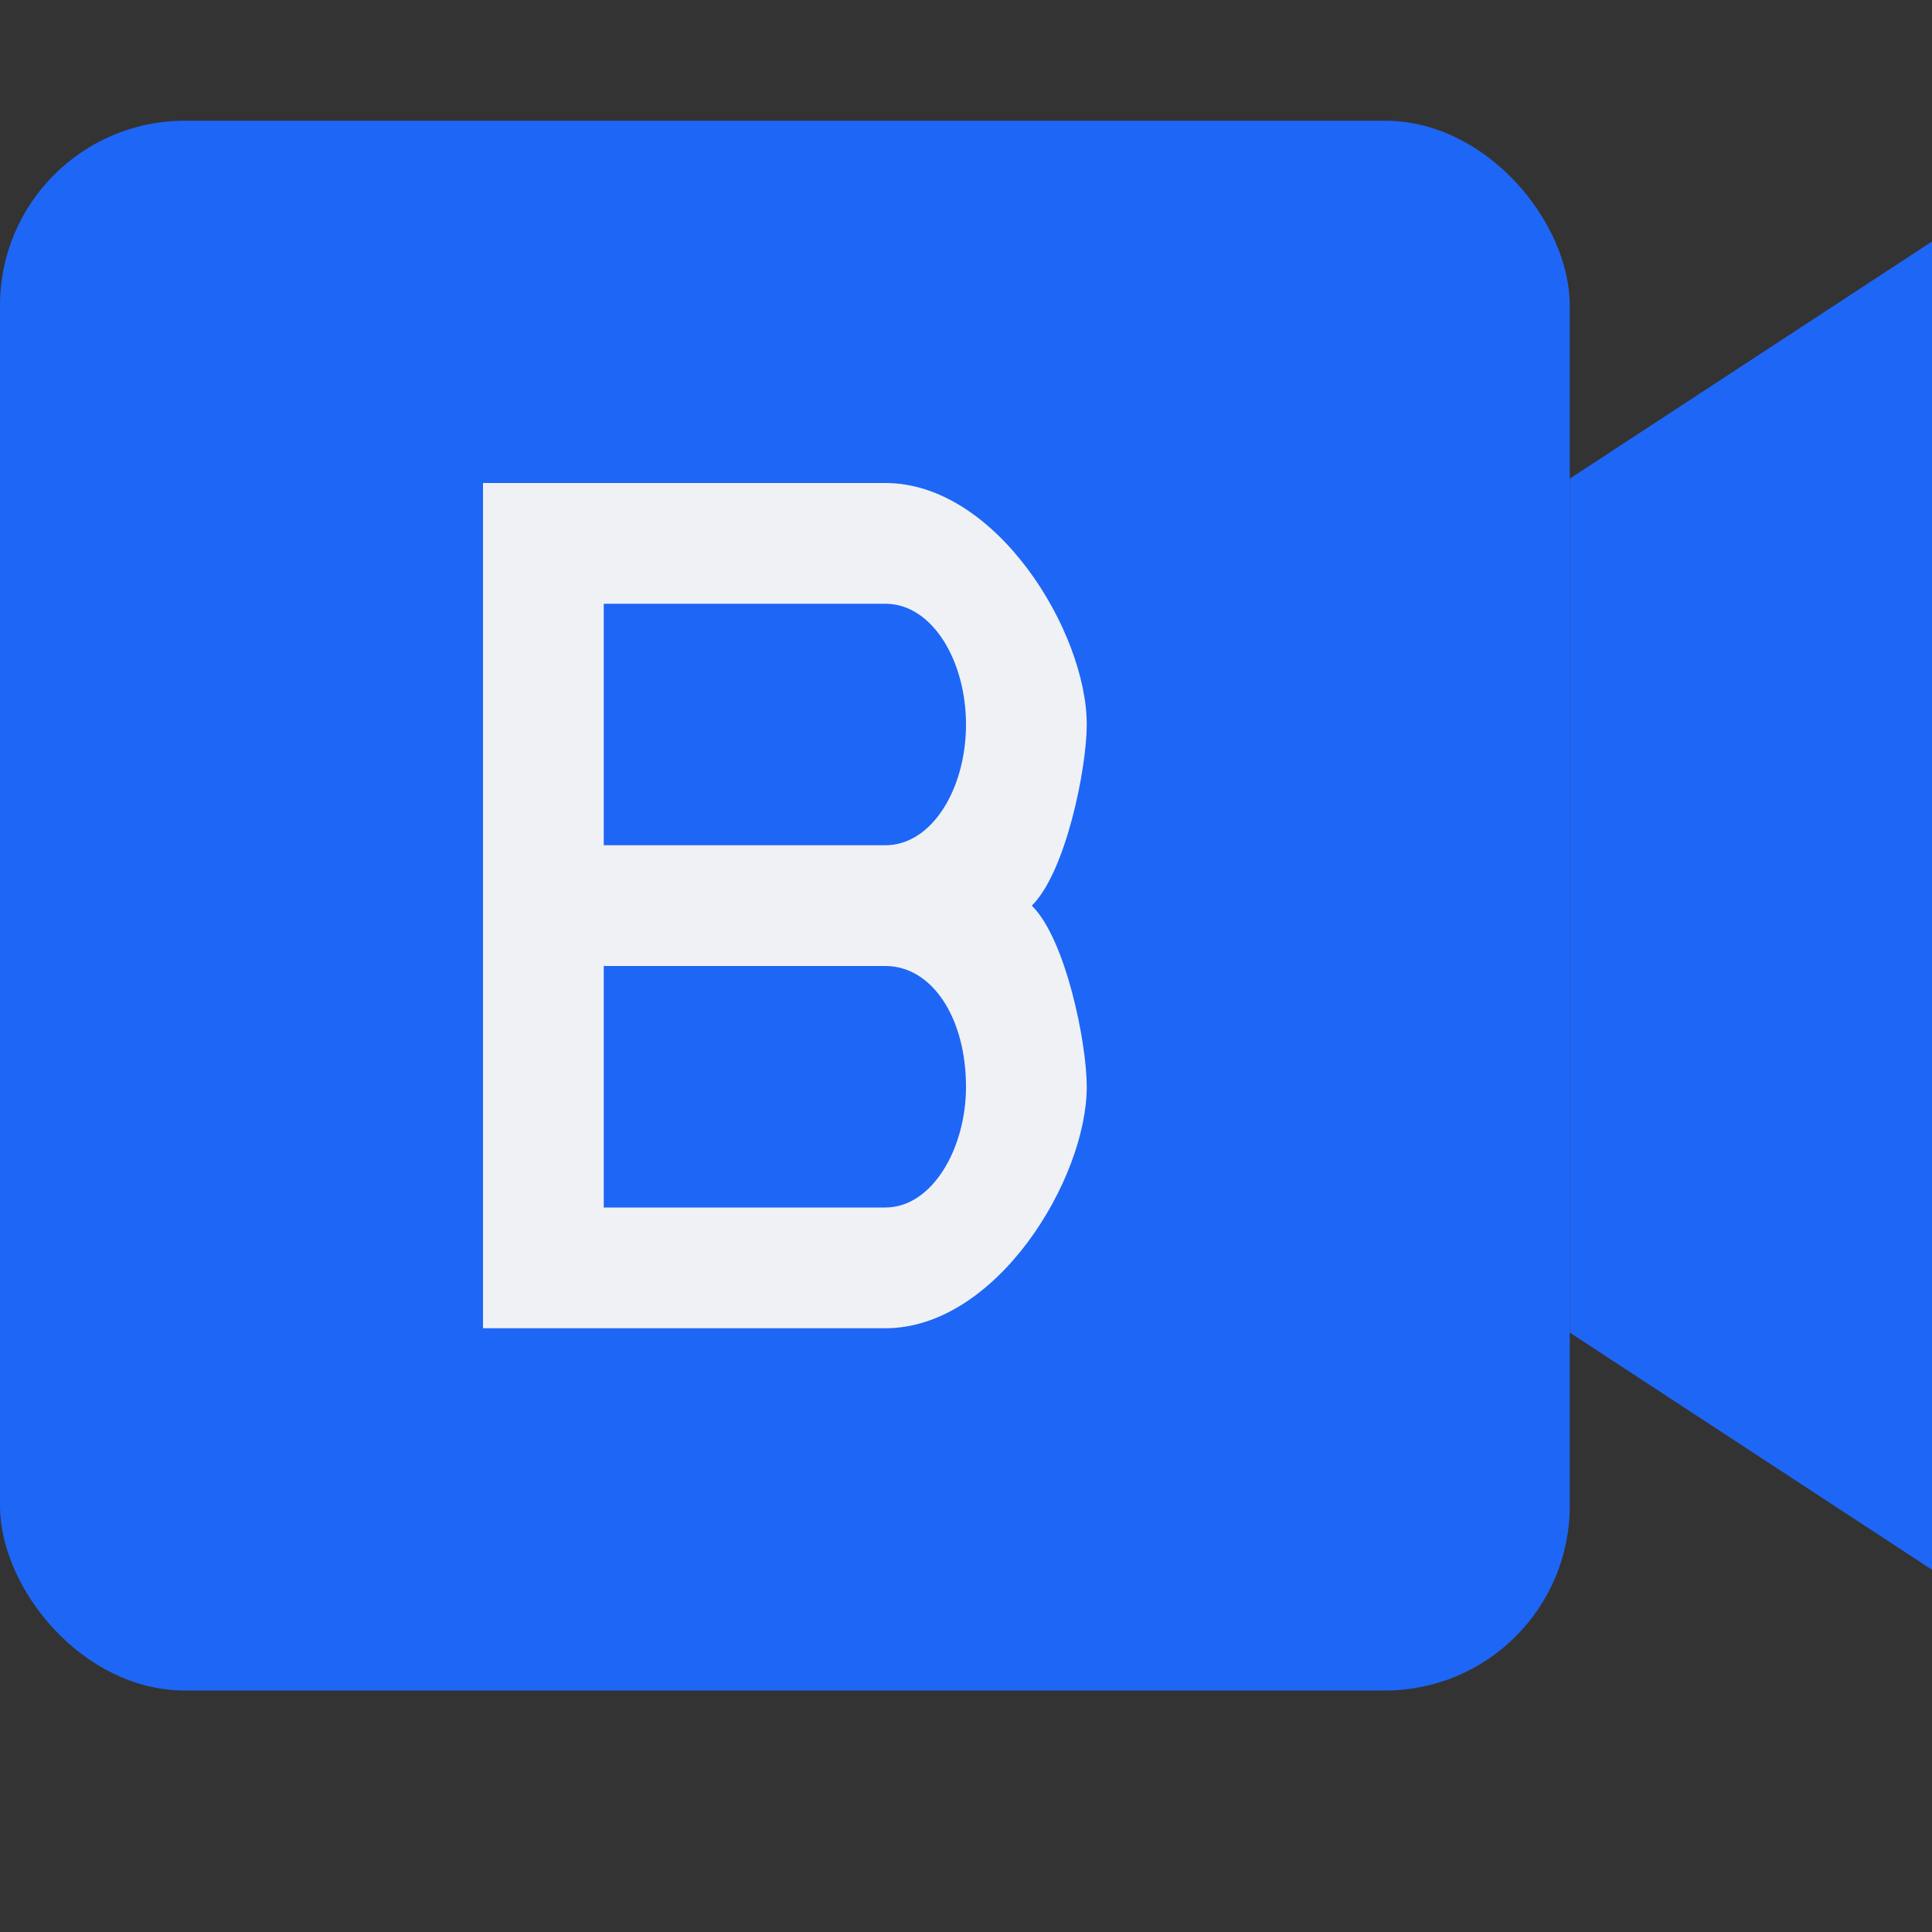 <svg xmlns="http://www.w3.org/2000/svg" width="16" height="16" version="1">
 <rect width="100%" height="100%" fill="#333333" stroke="none"/>
 <path style="fill:#1e66f5" d="M 13,3.964 16,2 v 11 l -3,-1.964 z"/>
 <rect style="fill:#1e66f5" width="13" height="13" x="0" y="1" rx="1.529" ry="1.529"/>
 <rect style="fill:none" width="13.176" height="13.176" x="1.65" y="1.41"/>
 <path style="fill:#eff1f5" d="m 4,4 v 3 1 3 H 7.332 C 8.253,11 9,9.765 9,9 9,8.633 8.825,7.775 8.545,7.5 8.825,7.225 9,6.367 9,6 9,5.235 8.253,4 7.332,4 Z M 5,5 H 7.332 C 7.72,5 8,5.471 8,6 8,6.529 7.72,7 7.332,7 H 5 Z M 5,8 H 7.332 C 7.72,8 8,8.431 8,9 8,9.512 7.72,10 7.332,10 H 5 Z"/>
</svg>
